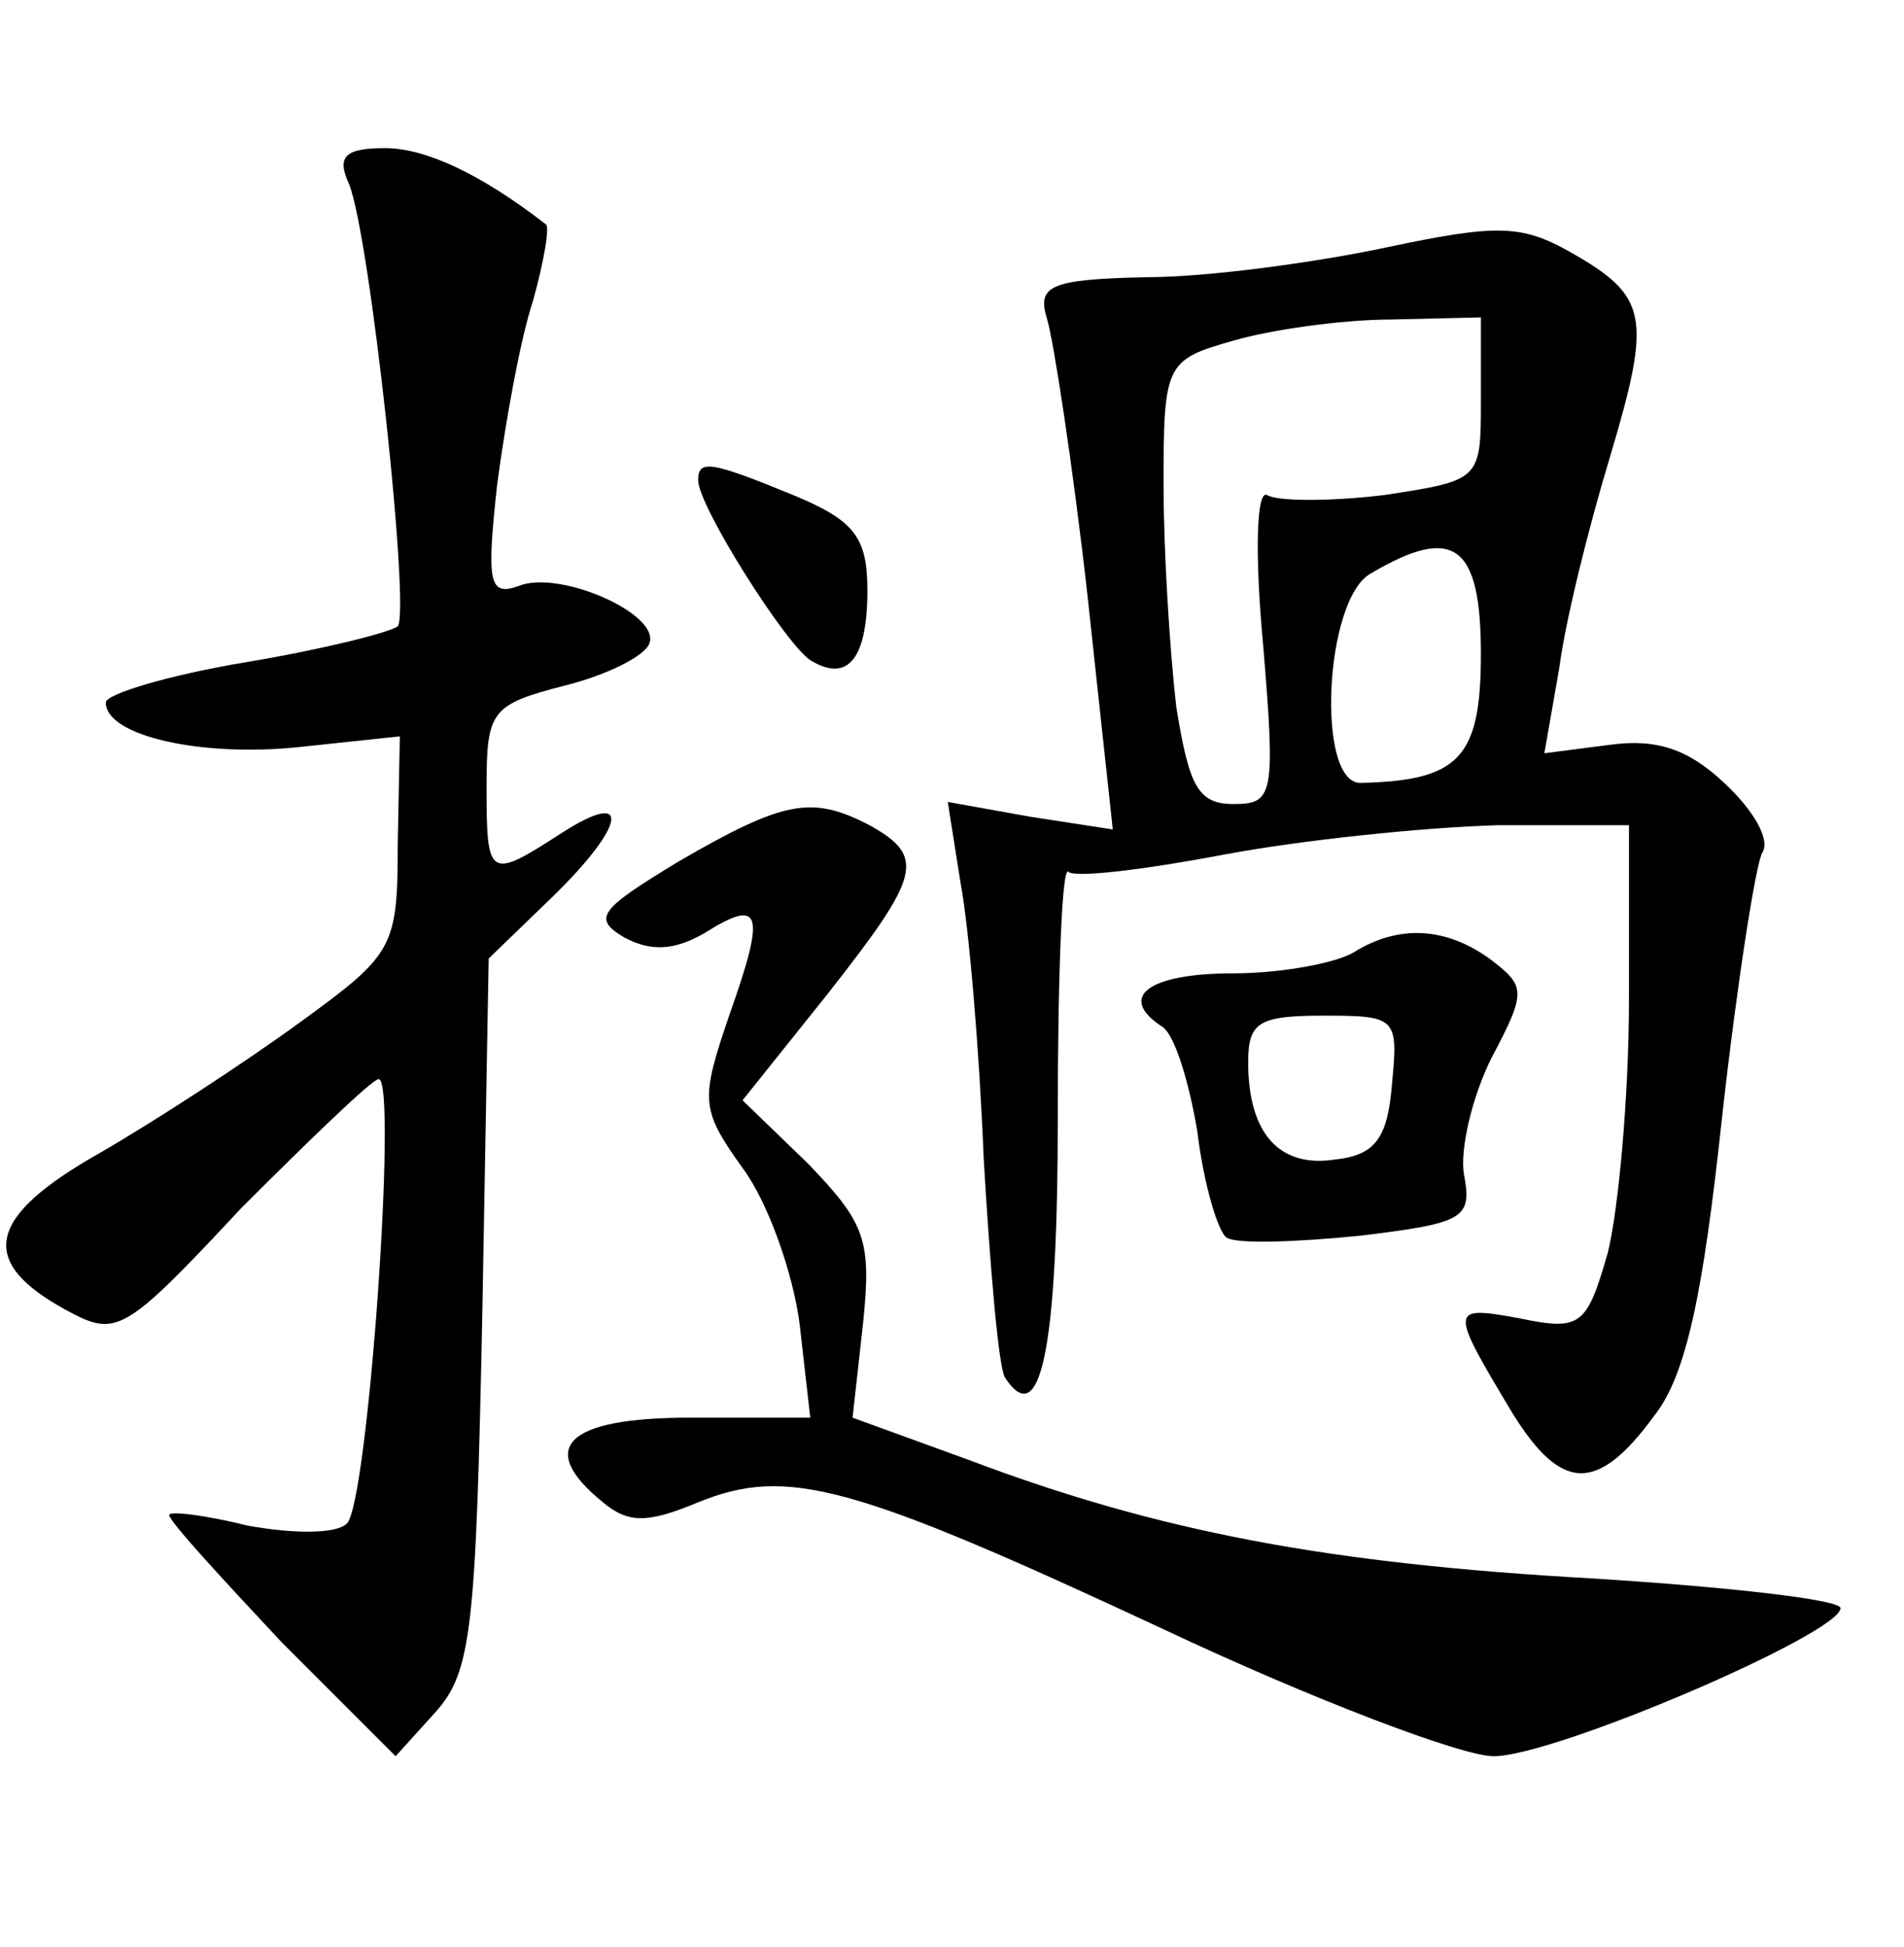 <?xml version="1.0" standalone="no"?>
<!DOCTYPE svg PUBLIC "-//W3C//DTD SVG 20010904//EN"
 "http://www.w3.org/TR/2001/REC-SVG-20010904/DTD/svg10.dtd">
<svg version="1.0" xmlns="http://www.w3.org/2000/svg"
 width="90pt" height="92pt" viewBox="0 0 90 92"
 preserveAspectRatio="xMidYMid meet">
<g transform="translate(0,92) scale(0.1,-0.1)"
fill="#000000" stroke="none">
<path d="M165 833 c10 -25 29 -202 23 -209 -4 -3 -36 -11 -72 -17 -36 -6 -66
-15 -66 -19 0 -16 46 -26 92 -21 l47 5 -1 -51 c0 -49 -2 -52 -46 -84 -26 -19
-69 -47 -95 -62 -53 -30 -58 -51 -16 -74 24 -13 27 -12 83 48 33 33 62 61 65
61 9 0 -5 -200 -15 -210 -5 -5 -25 -5 -47 -1 -20 5 -37 7 -37 5 0 -3 24 -29
53 -60 l54 -54 19 21 c17 19 19 40 22 189 l3 167 30 29 c35 34 38 52 4 30 -34
-22 -35 -21 -35 22 0 36 2 39 37 48 20 5 38 14 40 20 5 14 -43 35 -62 27 -14
-5 -15 2 -10 48 4 30 11 69 17 87 5 18 8 35 6 36 -31 24 -57 36 -76 36 -19 0
-23 -4 -17 -17z"/>
<path d="M655 803 c-33 -7 -84 -14 -113 -14 -46 -1 -52 -4 -47 -20 3 -10 12
-68 19 -130 l12 -111 -39 6 -39 7 6 -38 c4 -21 9 -80 11 -131 3 -51 7 -98 10
-103 17 -26 25 14 25 123 0 67 2 119 5 116 3 -3 36 1 73 8 37 7 95 13 130 14
l62 0 0 -82 c0 -46 -5 -100 -10 -120 -10 -35 -13 -37 -42 -31 -33 6 -33 5 -3
-45 23 -37 40 -38 67 -1 15 19 23 57 32 141 7 63 16 120 19 125 4 6 -4 20 -18
33 -17 16 -32 21 -54 18 l-31 -4 7 40 c3 23 14 67 24 100 20 67 18 76 -19 97
-23 13 -35 13 -87 2z m45 -72 c0 -38 0 -38 -46 -45 -25 -3 -50 -3 -55 0 -5 3
-6 -27 -2 -70 6 -72 5 -76 -14 -76 -17 0 -21 9 -27 46 -3 26 -6 73 -6 105 0
57 1 59 33 68 17 5 51 10 75 10 l42 1 0 -39z m0 -120 c0 -49 -10 -60 -57 -61
-21 0 -17 87 5 99 39 23 52 14 52 -38z"/>
<path d="M330 693 c0 -12 41 -77 53 -85 18 -11 27 1 27 33 0 25 -6 33 -35 45
-39 16 -45 17 -45 7z"/>
<path d="M321 513 c-38 -23 -41 -27 -26 -36 13 -7 24 -6 38 2 27 17 29 10 12
-38 -14 -41 -14 -45 6 -73 12 -16 24 -50 27 -74 l5 -44 -57 0 c-58 0 -73 -14
-41 -40 12 -10 21 -10 45 0 42 17 72 9 220 -60 70 -33 141 -60 156 -60 29 0
164 58 164 70 0 4 -53 10 -117 14 -125 7 -205 22 -295 56 l-55 20 5 45 c4 39
1 47 -26 75 l-31 30 40 50 c44 56 47 65 20 80 -27 14 -40 12 -90 -17z"/>
<path d="M640 470 c-8 -5 -34 -10 -57 -10 -40 0 -55 -11 -34 -25 6 -3 13 -26
17 -50 3 -25 10 -48 14 -50 5 -3 33 -2 63 1 49 6 53 8 49 29 -2 12 4 37 13 55
17 32 16 34 -1 47 -21 15 -43 16 -64 3z m18 -62 c-2 -26 -8 -34 -27 -36 -26
-4 -41 12 -41 46 0 19 5 22 36 22 34 0 35 -1 32 -32z"/>
</g>
</svg>
